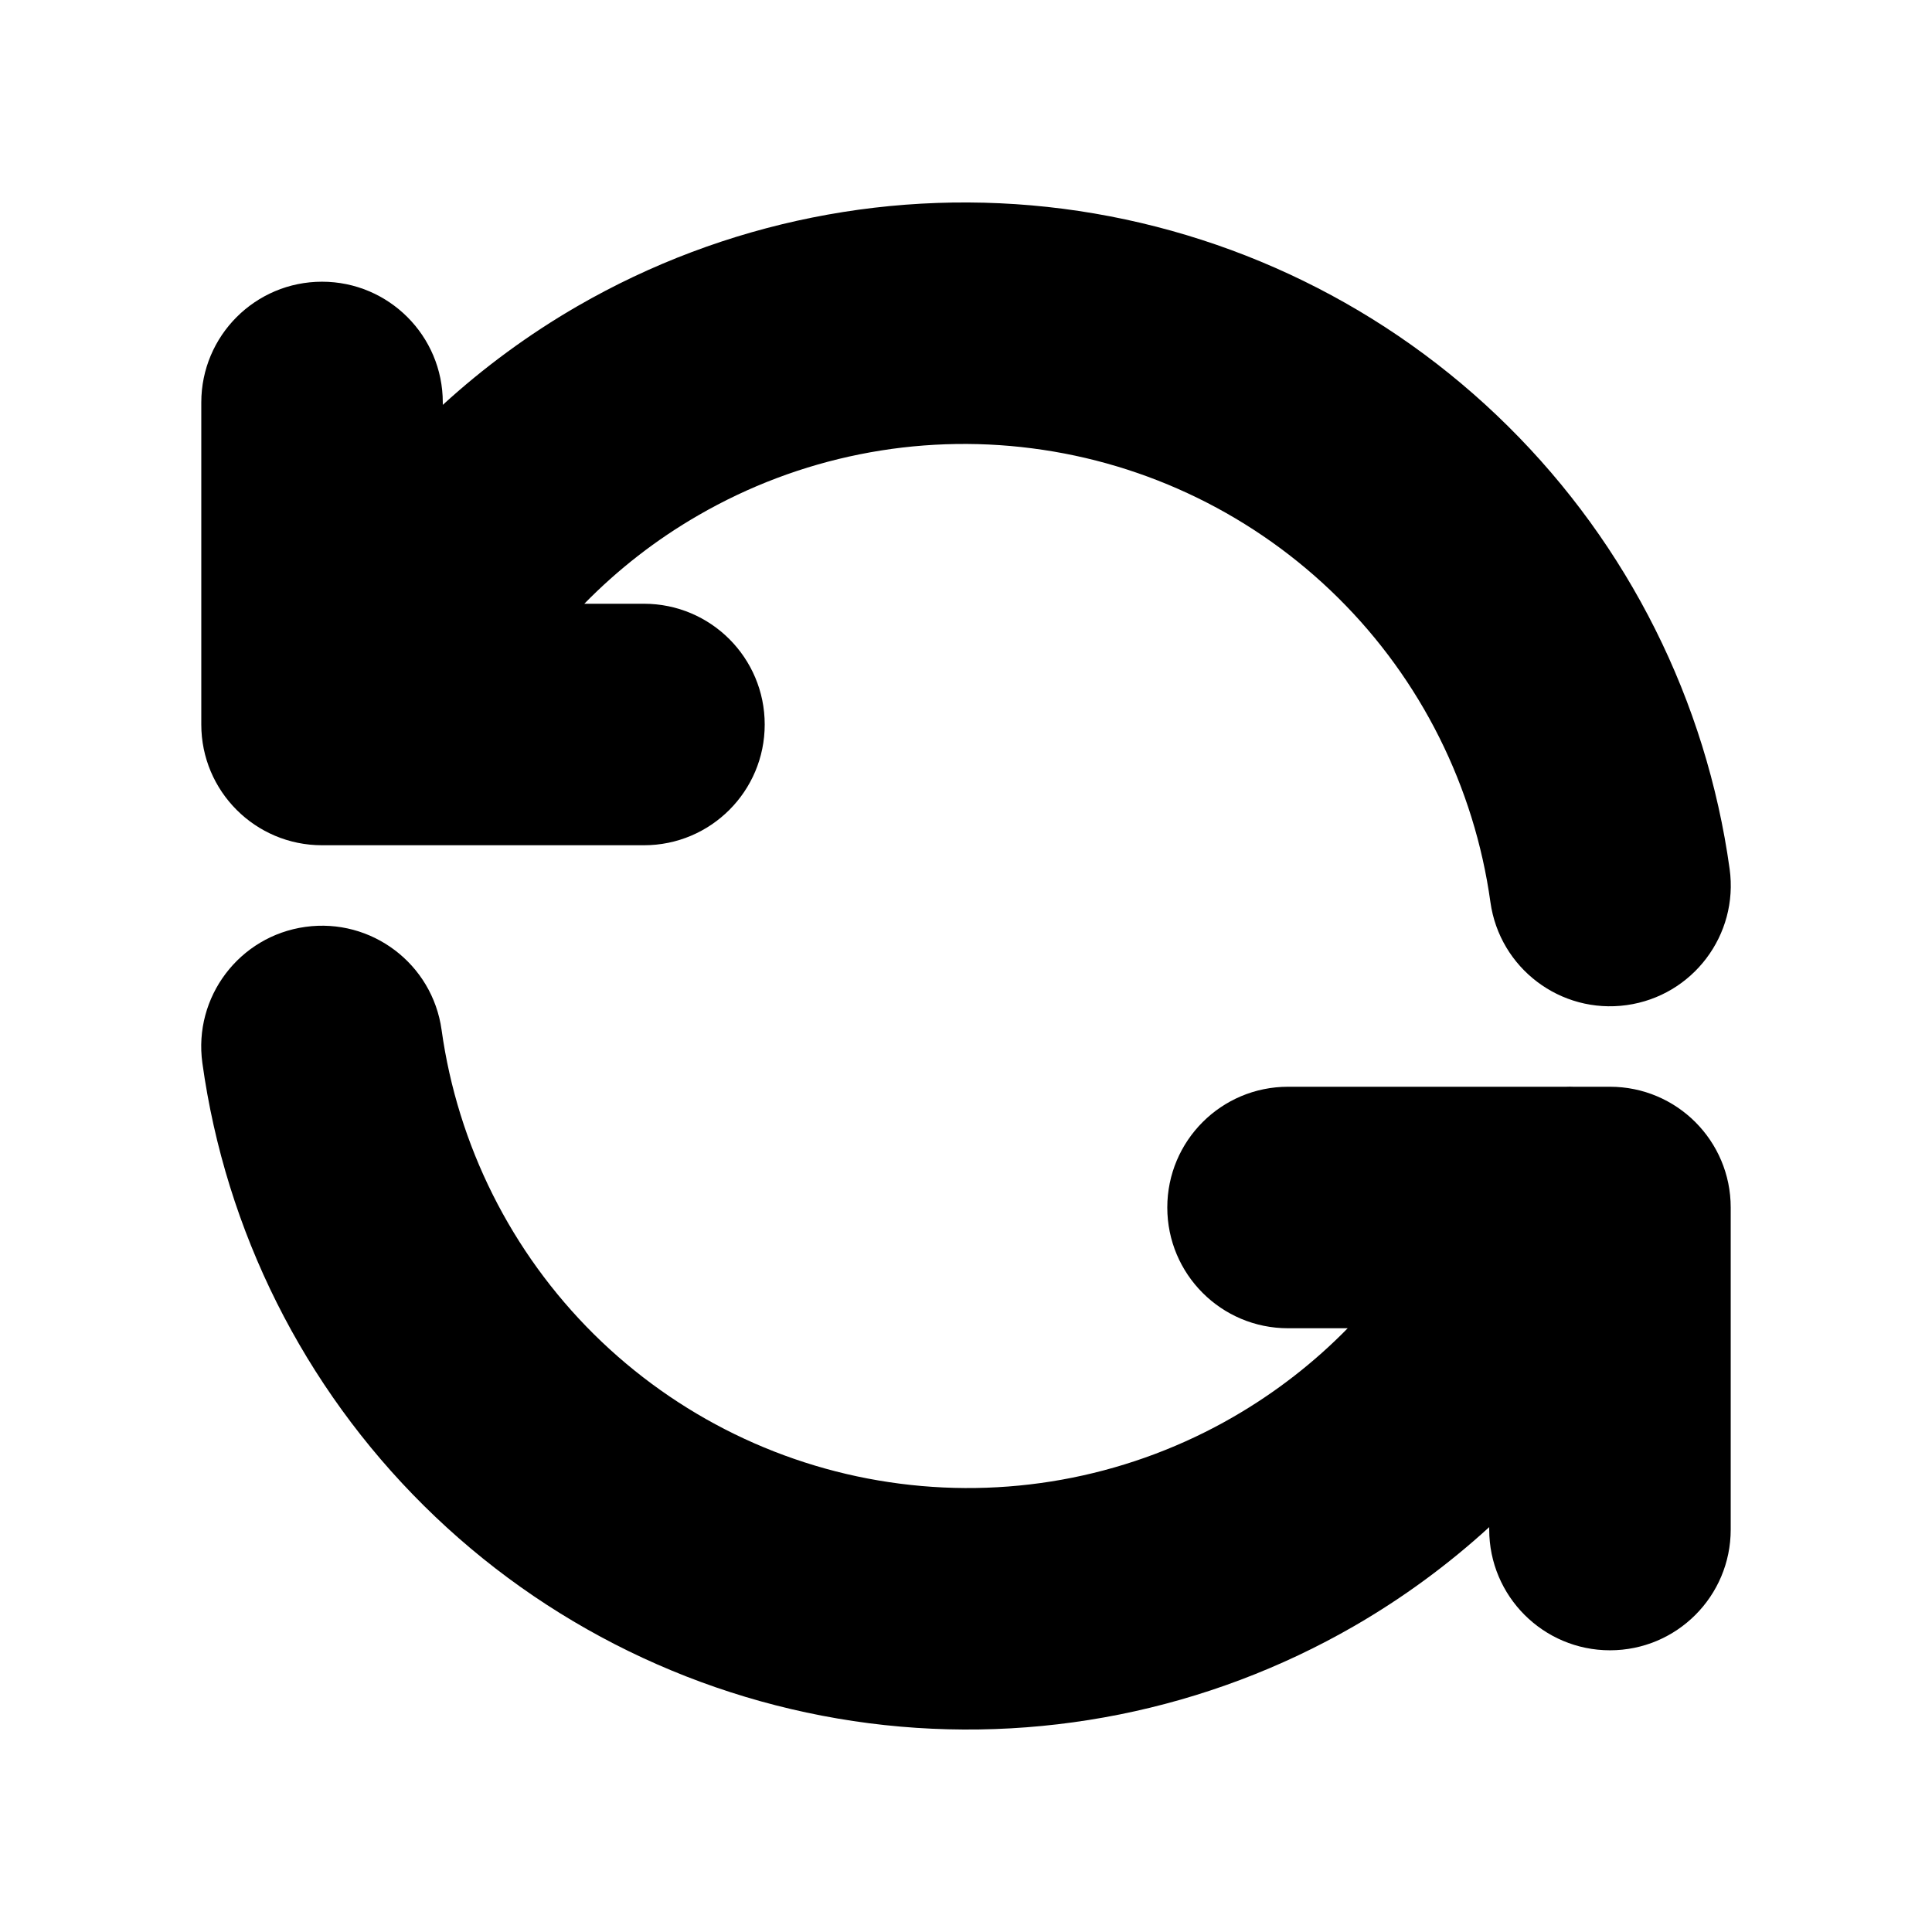 <svg width="16" height="16" viewBox="0 0 16 16" xmlns="http://www.w3.org/2000/svg">
    <path fill-rule="evenodd" clip-rule="evenodd" d="M8.804 1.729C7.411 1.55 5.999 1.833 4.783 2.535C4.38 2.768 4.006 3.043 3.667 3.353V3.333C3.667 2.781 3.219 2.333 2.667 2.333C2.114 2.333 1.667 2.781 1.667 3.333V6C1.667 6.552 2.114 7 2.667 7H2.978C2.993 7 3.007 7 3.021 7H5.333C5.886 7 6.333 6.552 6.333 6C6.333 5.448 5.886 5 5.333 5H4.839C5.117 4.716 5.435 4.468 5.784 4.267C6.619 3.784 7.591 3.589 8.548 3.713C9.505 3.836 10.395 4.271 11.081 4.95C11.767 5.629 12.21 6.515 12.343 7.471C12.419 8.018 12.924 8.4 13.471 8.324C14.018 8.248 14.4 7.743 14.324 7.196C14.131 5.805 13.486 4.517 12.488 3.529C11.491 2.541 10.196 1.909 8.804 1.729ZM2.529 7.676C3.076 7.6 3.581 7.982 3.657 8.529C3.79 9.485 4.233 10.37 4.919 11.05C5.605 11.729 6.495 12.164 7.452 12.287C8.409 12.411 9.381 12.216 10.216 11.733C10.565 11.531 10.883 11.284 11.161 11H10.667C10.114 11 9.667 10.552 9.667 10C9.667 9.448 10.114 9 10.667 9H12.971C12.991 8.999 13.01 8.999 13.029 9H13.333C13.886 9 14.333 9.448 14.333 10V12.667C14.333 13.219 13.886 13.667 13.333 13.667C12.781 13.667 12.333 13.219 12.333 12.667V12.647C11.994 12.957 11.62 13.232 11.217 13.465C10.001 14.167 8.589 14.45 7.196 14.271C5.804 14.091 4.509 13.459 3.512 12.471C2.514 11.483 1.869 10.195 1.676 8.804C1.6 8.257 1.982 7.752 2.529 7.676Z" />
</svg>
